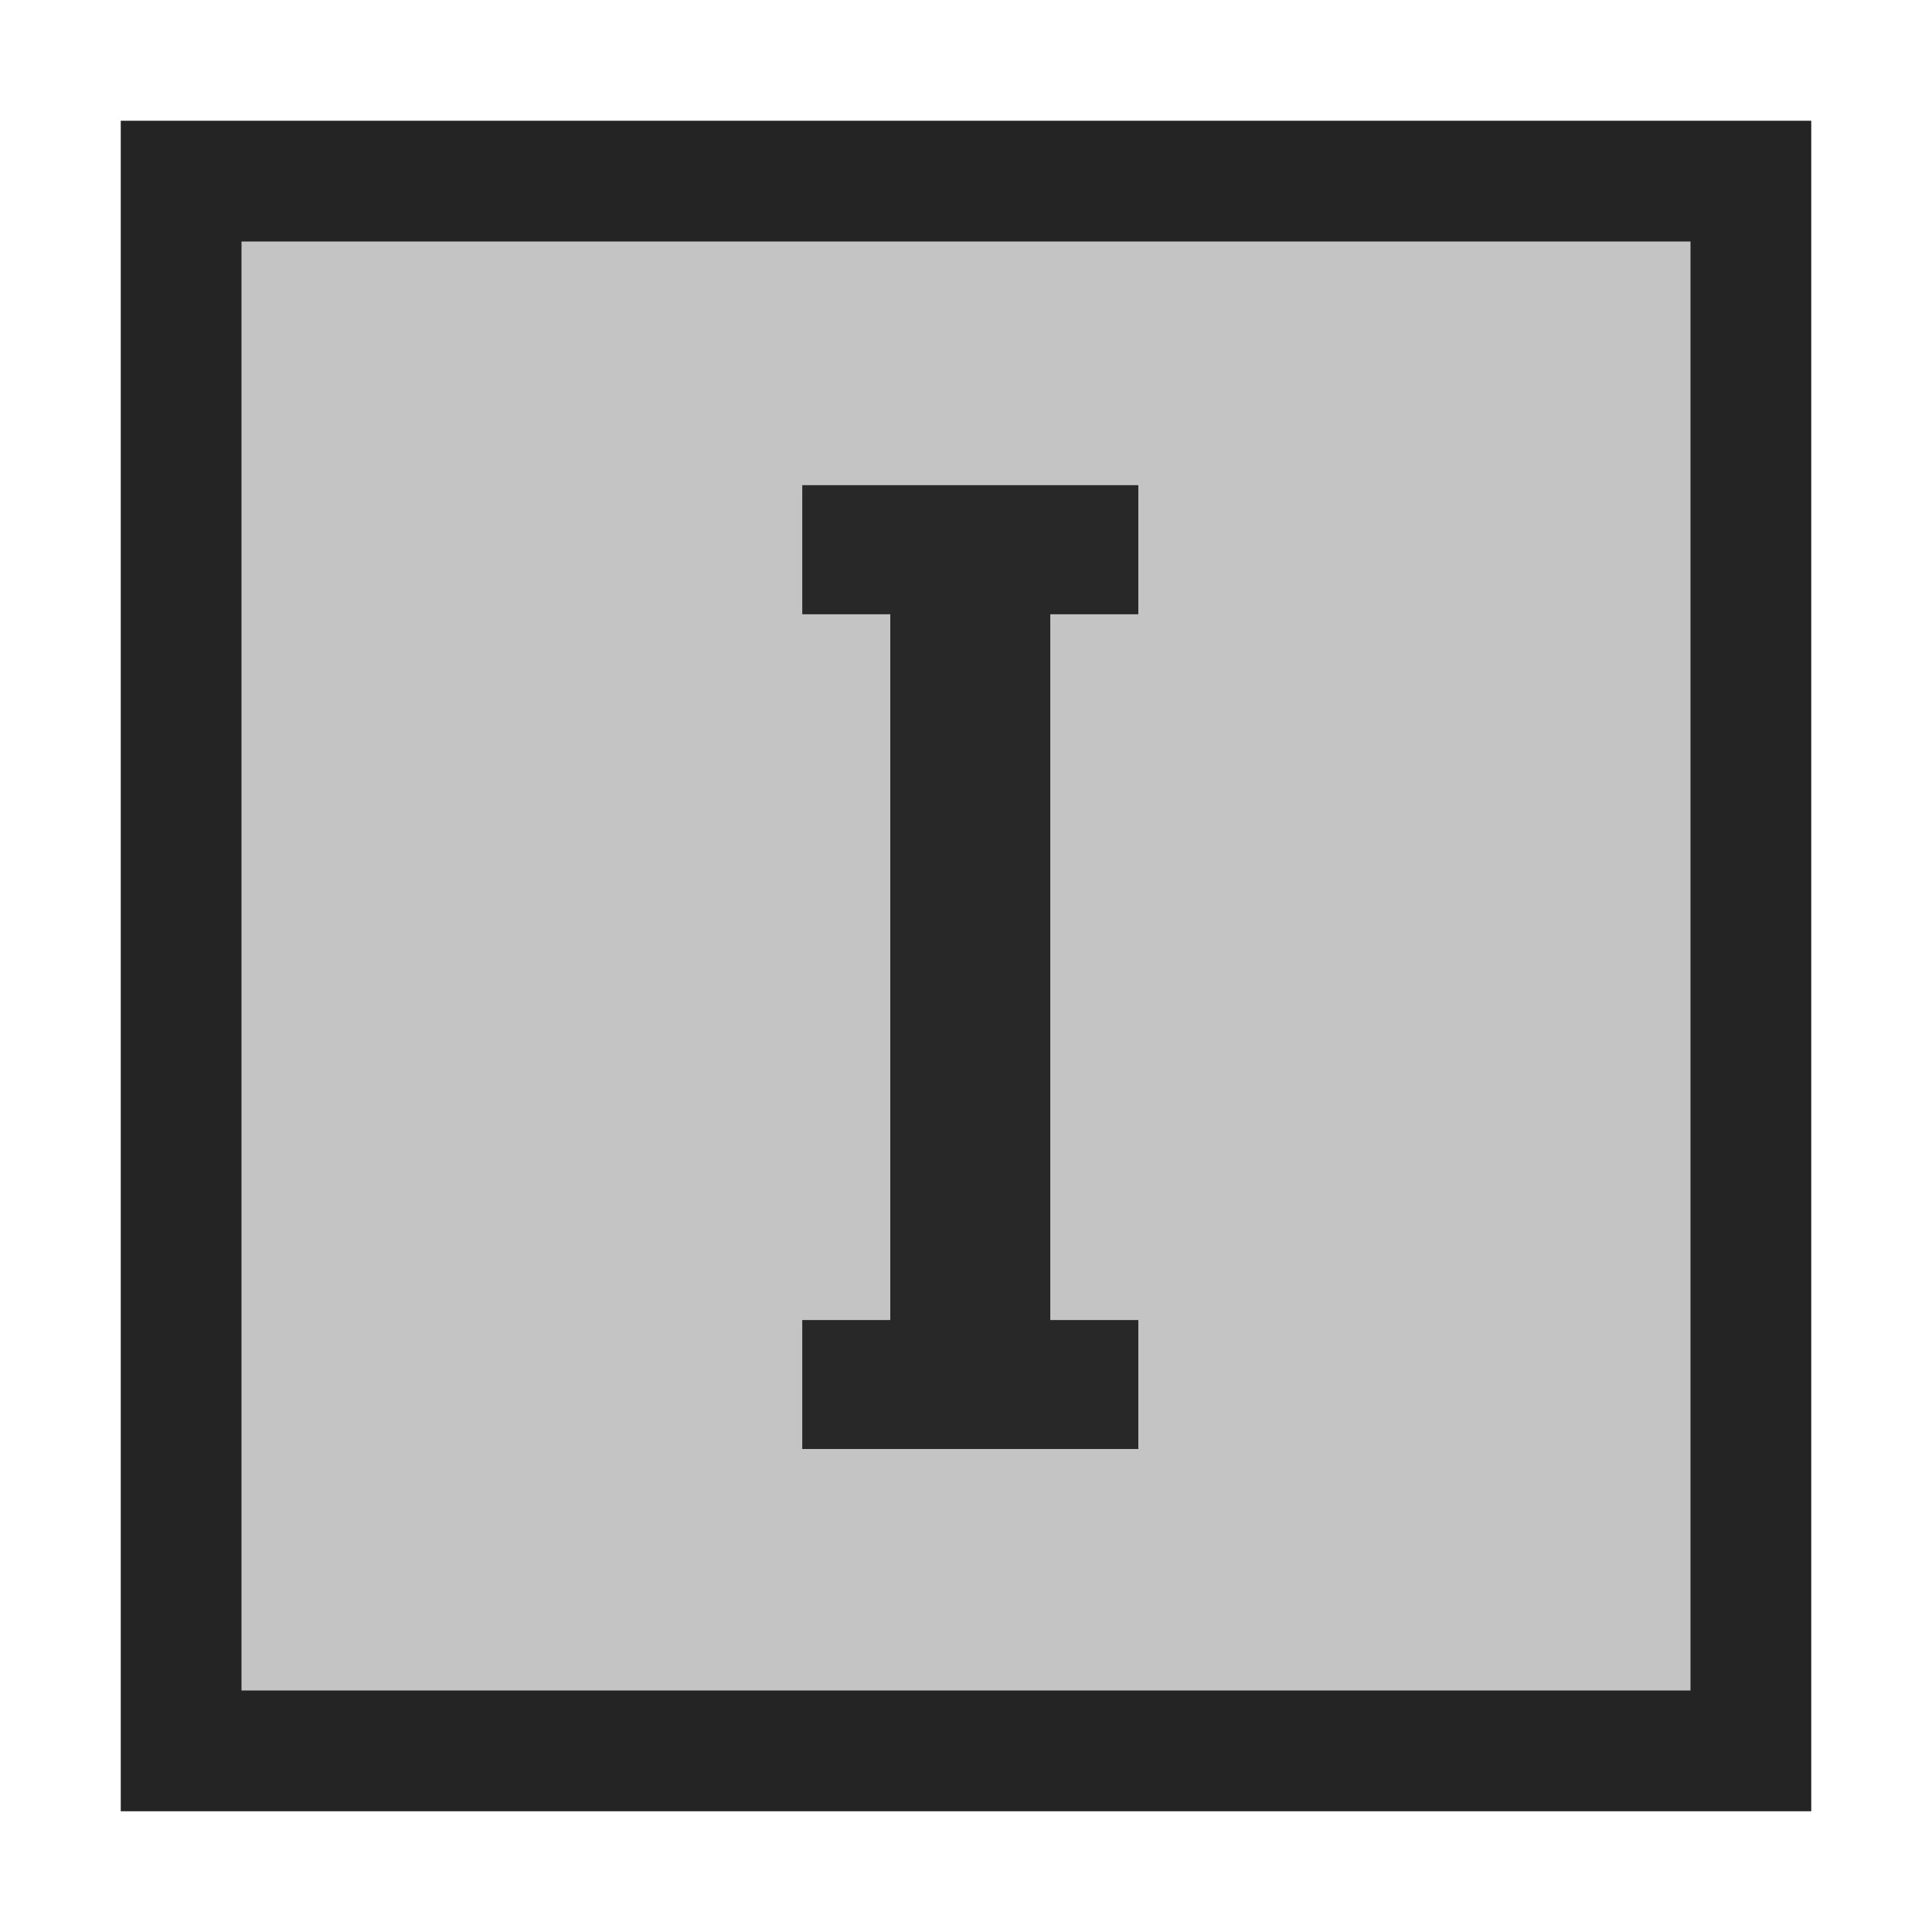<svg ti:v='1' width='16' height='16' viewBox='0,0,16,16' xmlns='http://www.w3.org/2000/svg' xmlns:ti='urn:schemas-jetbrains-com:tisvg'><g><path fill-rule='evenodd' d='M0,0L16,0L16,16L0,16Z' fill='#FFFFFF' opacity='0'/><path fill-rule='evenodd' d='M15,15L1,15L1,1L15,1L15,15Z' fill='#242424'/><path fill-rule='evenodd' d='M14,14L2,14L2,2L14,2L14,14Z' fill='#C4C4C4'/><path fill-rule='evenodd' d='M9.427,4.018L9.427,5.087L8.698,5.087L8.698,10.932L9.427,10.932L9.427,12L6.644,12L6.644,10.932L7.373,10.932L7.373,5.087L6.644,5.087L6.644,4.018L9.427,4.018Z' fill='#282828'/></g></svg>